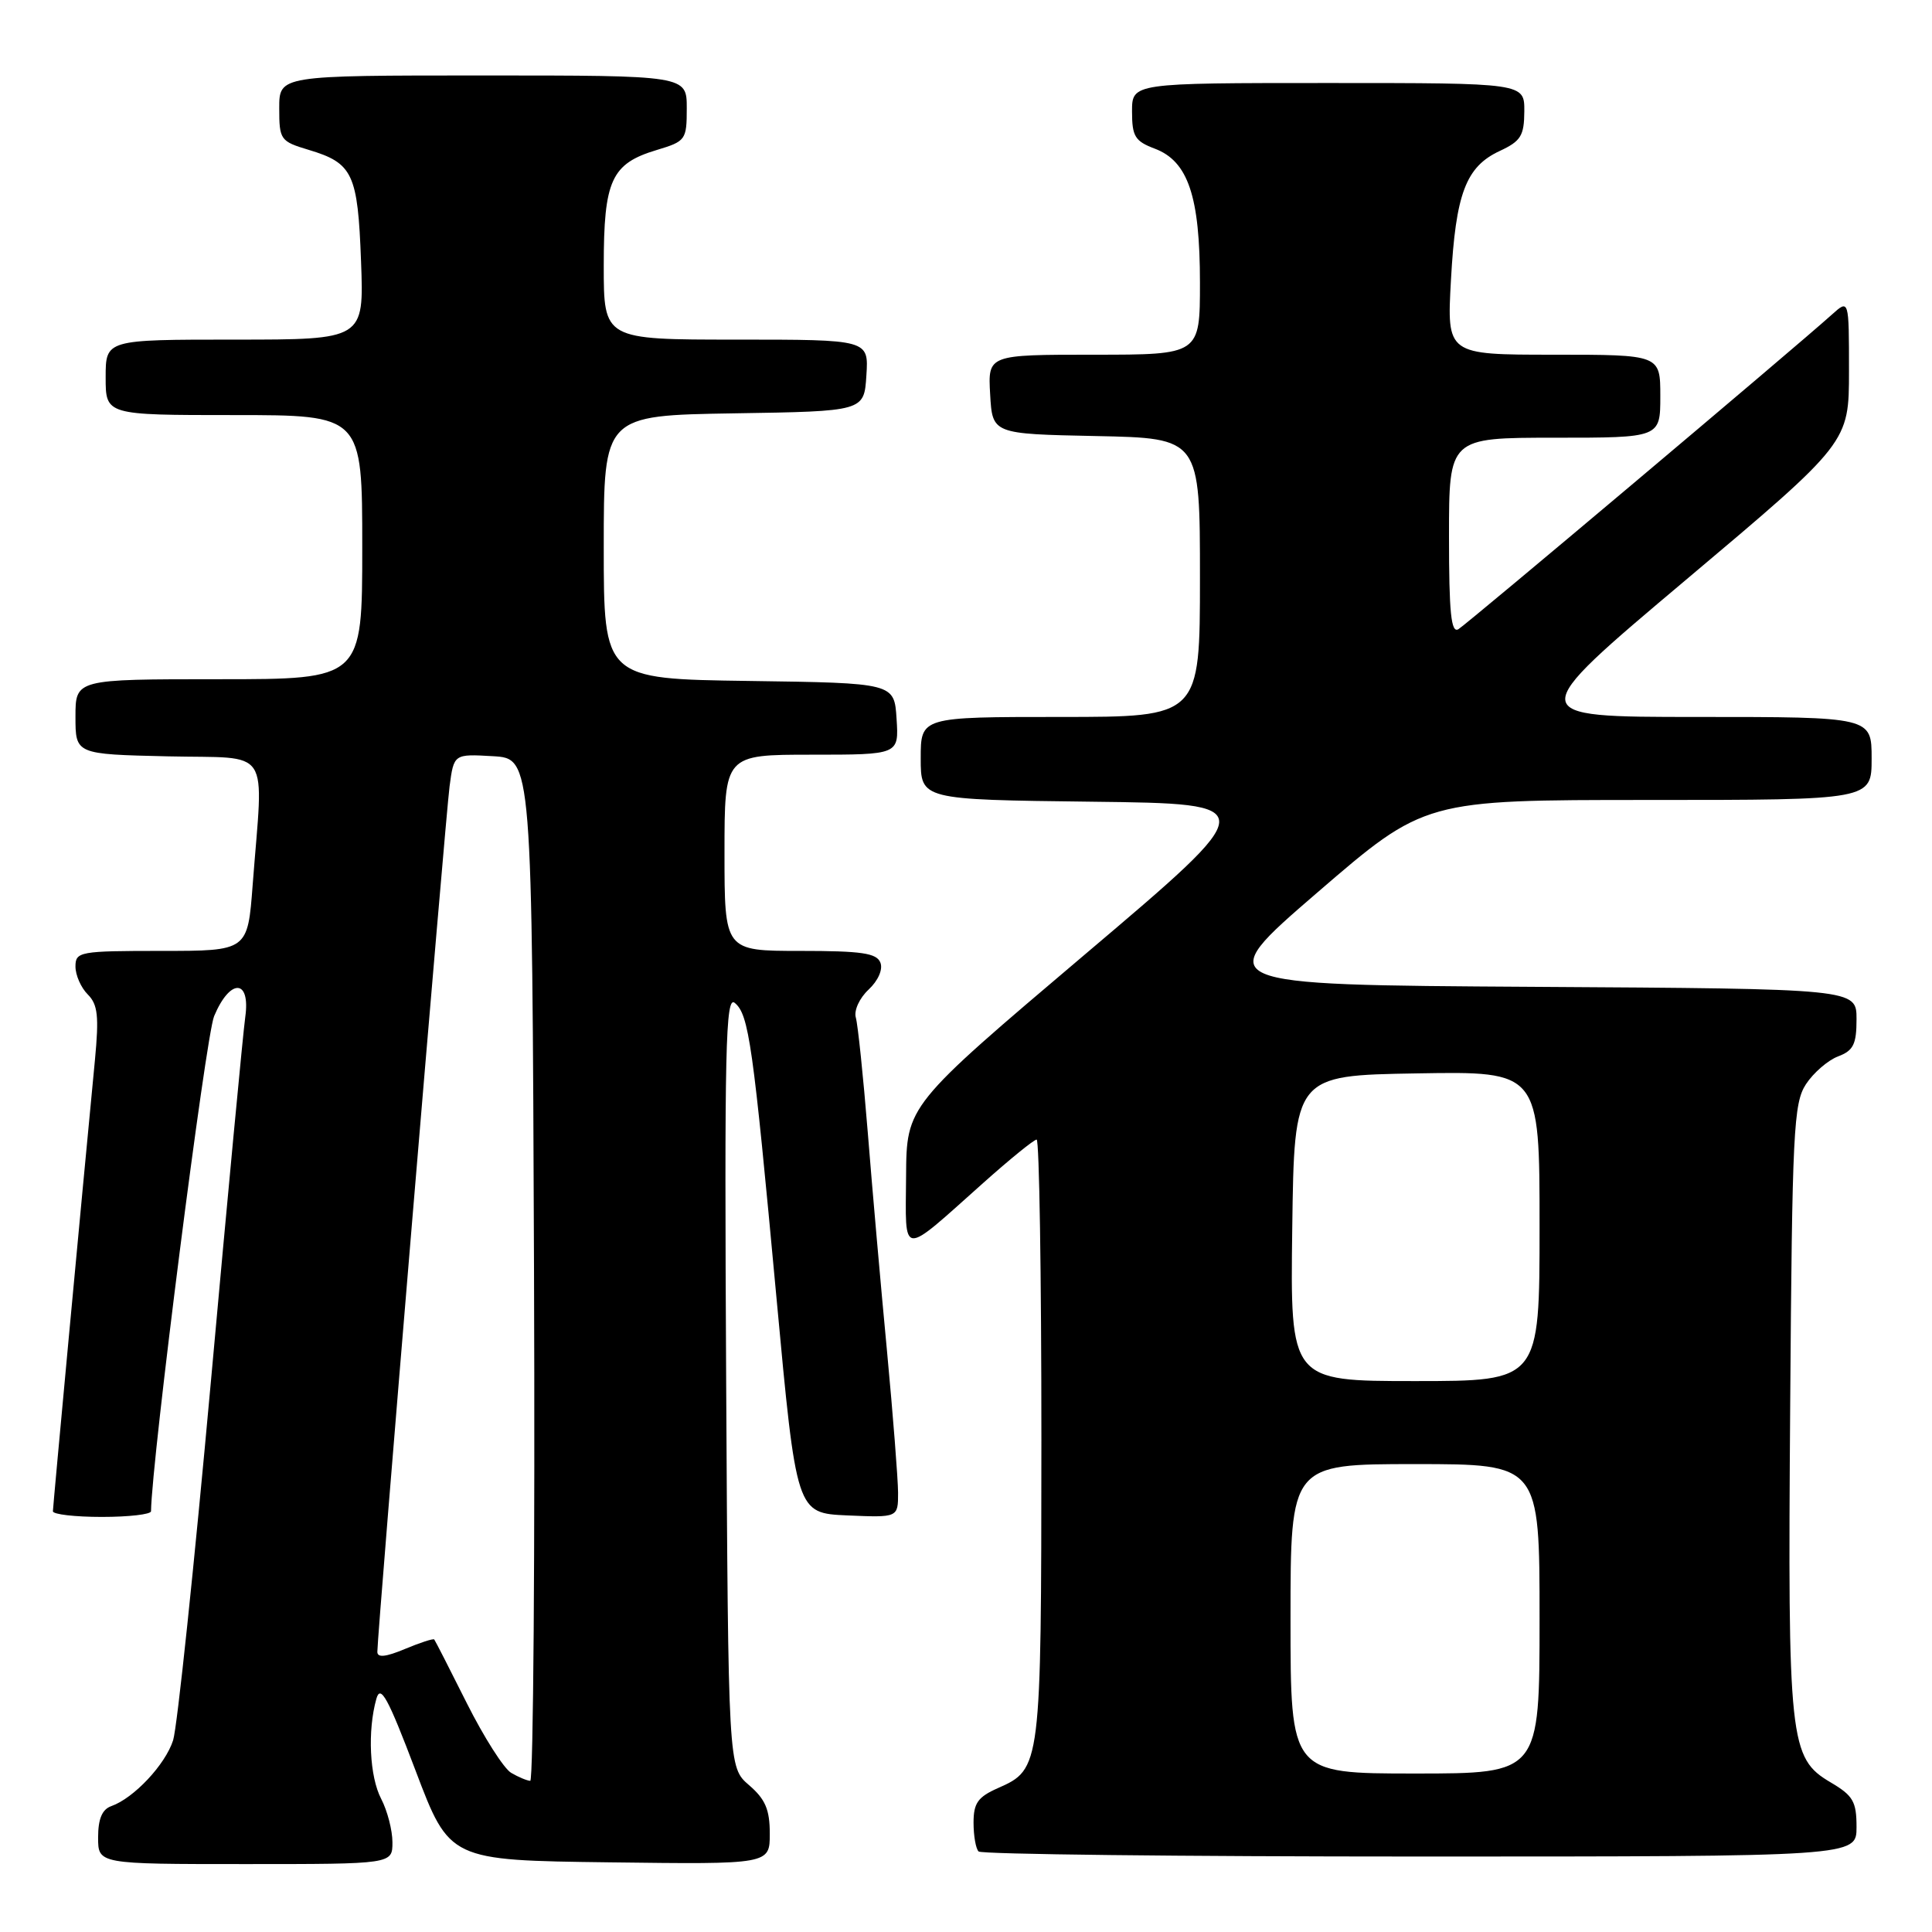 <?xml version="1.0" encoding="UTF-8" standalone="no"?>
<!DOCTYPE svg PUBLIC "-//W3C//DTD SVG 1.1//EN" "http://www.w3.org/Graphics/SVG/1.1/DTD/svg11.dtd" >
<svg xmlns="http://www.w3.org/2000/svg" xmlns:xlink="http://www.w3.org/1999/xlink" version="1.1" viewBox="0 0 256 256">
 <g >
 <path fill="currentColor"
d=" M 52.00 244.11 C 52.00 242.53 51.33 239.94 50.51 238.36 C 48.97 235.42 48.68 229.35 49.87 225.10 C 50.42 223.15 51.39 224.92 55.06 234.60 C 59.57 246.50 59.57 246.50 80.79 246.77 C 102.00 247.04 102.00 247.04 102.00 242.97 C 102.00 239.77 101.41 238.40 99.25 236.54 C 96.50 234.17 96.50 234.17 96.22 182.94 C 95.98 138.81 96.14 131.87 97.36 132.89 C 99.23 134.44 99.77 138.28 102.89 172.00 C 105.53 200.50 105.53 200.50 112.26 200.80 C 119.00 201.09 119.00 201.09 119.00 197.80 C 118.99 195.98 118.33 187.53 117.53 179.00 C 116.72 170.47 115.57 157.43 114.98 150.00 C 114.38 142.57 113.67 135.75 113.40 134.83 C 113.13 133.90 113.88 132.26 115.09 131.13 C 116.35 129.95 117.01 128.47 116.66 127.56 C 116.17 126.29 114.19 126.00 106.03 126.00 C 96.00 126.00 96.00 126.00 96.00 113.00 C 96.00 100.00 96.00 100.00 107.55 100.00 C 119.11 100.00 119.11 100.00 118.80 95.25 C 118.50 90.50 118.50 90.50 99.25 90.23 C 80.00 89.96 80.00 89.96 80.00 72.50 C 80.00 55.05 80.00 55.05 97.25 54.77 C 114.50 54.50 114.50 54.50 114.80 49.75 C 115.11 45.00 115.11 45.00 97.55 45.00 C 80.00 45.00 80.00 45.00 80.00 35.22 C 80.00 23.86 81.00 21.68 87.04 19.87 C 90.86 18.72 91.00 18.53 91.00 14.34 C 91.00 10.00 91.00 10.00 64.00 10.00 C 37.00 10.00 37.00 10.00 37.00 14.34 C 37.00 18.52 37.15 18.73 40.88 19.85 C 46.76 21.61 47.41 22.99 47.84 34.63 C 48.23 45.00 48.23 45.00 31.11 45.00 C 14.00 45.00 14.00 45.00 14.00 50.00 C 14.00 55.00 14.00 55.00 31.00 55.00 C 48.00 55.00 48.00 55.00 48.00 72.50 C 48.00 90.00 48.00 90.00 29.00 90.00 C 10.00 90.00 10.00 90.00 10.00 94.97 C 10.00 99.94 10.00 99.94 22.25 100.22 C 36.18 100.54 34.90 98.60 33.48 117.25 C 32.82 126.00 32.82 126.00 21.41 126.00 C 10.54 126.00 10.00 126.10 10.00 128.07 C 10.00 129.21 10.73 130.87 11.63 131.77 C 12.96 133.10 13.13 134.65 12.58 140.45 C 10.73 159.68 7.02 199.59 7.01 200.25 C 7.01 200.66 9.92 201.00 13.50 201.00 C 17.08 201.00 20.00 200.66 20.01 200.25 C 20.11 193.38 27.26 137.31 28.37 134.65 C 30.48 129.61 33.21 129.68 32.50 134.75 C 32.21 136.81 30.16 158.52 27.95 183.00 C 25.73 207.48 23.48 228.89 22.94 230.59 C 21.91 233.82 17.73 238.27 14.75 239.32 C 13.53 239.75 13.00 241.01 13.00 243.47 C 13.00 247.00 13.00 247.00 32.50 247.00 C 52.00 247.00 52.00 247.00 52.00 244.11 Z  M 246.00 242.10 C 246.00 238.71 245.55 237.93 242.56 236.17 C 237.11 232.95 236.88 230.82 237.21 186.19 C 237.47 149.84 237.66 146.17 239.30 143.66 C 240.29 142.15 242.21 140.49 243.55 139.98 C 245.59 139.21 246.00 138.37 246.00 135.04 C 246.00 131.02 246.00 131.02 203.18 130.76 C 160.36 130.50 160.36 130.50 174.57 118.25 C 188.78 106.00 188.78 106.00 218.39 106.00 C 248.00 106.00 248.00 106.00 248.00 100.50 C 248.00 95.00 248.00 95.00 224.91 95.00 C 201.82 95.00 201.82 95.00 223.41 76.82 C 245.00 58.64 245.00 58.64 245.00 49.15 C 245.00 39.65 245.00 39.65 242.75 41.67 C 237.75 46.17 194.41 82.67 193.25 83.37 C 192.28 83.95 192.00 81.24 192.00 71.06 C 192.00 58.00 192.00 58.00 206.00 58.00 C 220.00 58.00 220.00 58.00 220.00 52.50 C 220.00 47.00 220.00 47.00 205.85 47.00 C 191.71 47.00 191.71 47.00 192.26 37.09 C 192.89 25.65 194.23 22.09 198.73 20.00 C 201.52 18.70 201.96 17.99 201.98 14.75 C 202.00 11.00 202.00 11.00 176.00 11.00 C 150.00 11.00 150.00 11.00 150.00 14.78 C 150.00 18.07 150.39 18.71 153.02 19.70 C 157.43 21.37 159.00 26.02 159.00 37.47 C 159.00 47.00 159.00 47.00 144.95 47.00 C 130.90 47.00 130.90 47.00 131.20 52.25 C 131.50 57.50 131.50 57.50 145.25 57.78 C 159.00 58.06 159.00 58.06 159.00 76.53 C 159.00 95.00 159.00 95.00 140.50 95.00 C 122.00 95.00 122.00 95.00 122.00 100.48 C 122.00 105.96 122.00 105.96 144.66 106.23 C 167.33 106.50 167.33 106.50 143.72 126.50 C 120.12 146.50 120.12 146.50 120.06 155.87 C 119.99 166.70 119.20 166.63 130.28 156.75 C 133.82 153.59 137.01 151.00 137.36 151.00 C 137.71 151.00 137.99 168.89 137.99 190.75 C 137.97 234.16 137.94 234.41 132.24 236.93 C 129.57 238.11 129.00 238.92 129.00 241.51 C 129.00 243.25 129.30 244.97 129.67 245.33 C 130.03 245.70 156.36 246.00 188.17 246.00 C 246.00 246.00 246.00 246.00 246.00 242.10 Z  M 67.73 234.91 C 66.76 234.34 64.12 230.19 61.86 225.69 C 59.61 221.19 57.66 217.38 57.54 217.24 C 57.41 217.09 55.66 217.66 53.65 218.50 C 51.12 219.56 50.00 219.68 50.00 218.88 C 50.00 216.47 59.03 108.30 59.57 104.20 C 60.14 99.90 60.14 99.90 65.32 100.20 C 70.50 100.50 70.50 100.50 70.76 168.25 C 70.90 205.51 70.67 235.99 70.26 235.97 C 69.84 235.95 68.70 235.48 67.73 234.91 Z  M 171.00 214.50 C 171.00 194.00 171.00 194.00 187.50 194.00 C 204.00 194.00 204.00 194.00 204.00 214.50 C 204.00 235.00 204.00 235.00 187.50 235.00 C 171.00 235.00 171.00 235.00 171.00 214.50 Z  M 171.23 162.75 C 171.50 142.50 171.50 142.50 187.75 142.23 C 204.00 141.95 204.00 141.95 204.00 162.48 C 204.00 183.00 204.00 183.00 187.48 183.00 C 170.96 183.00 170.96 183.00 171.23 162.75 Z "/>
</g>
</svg>